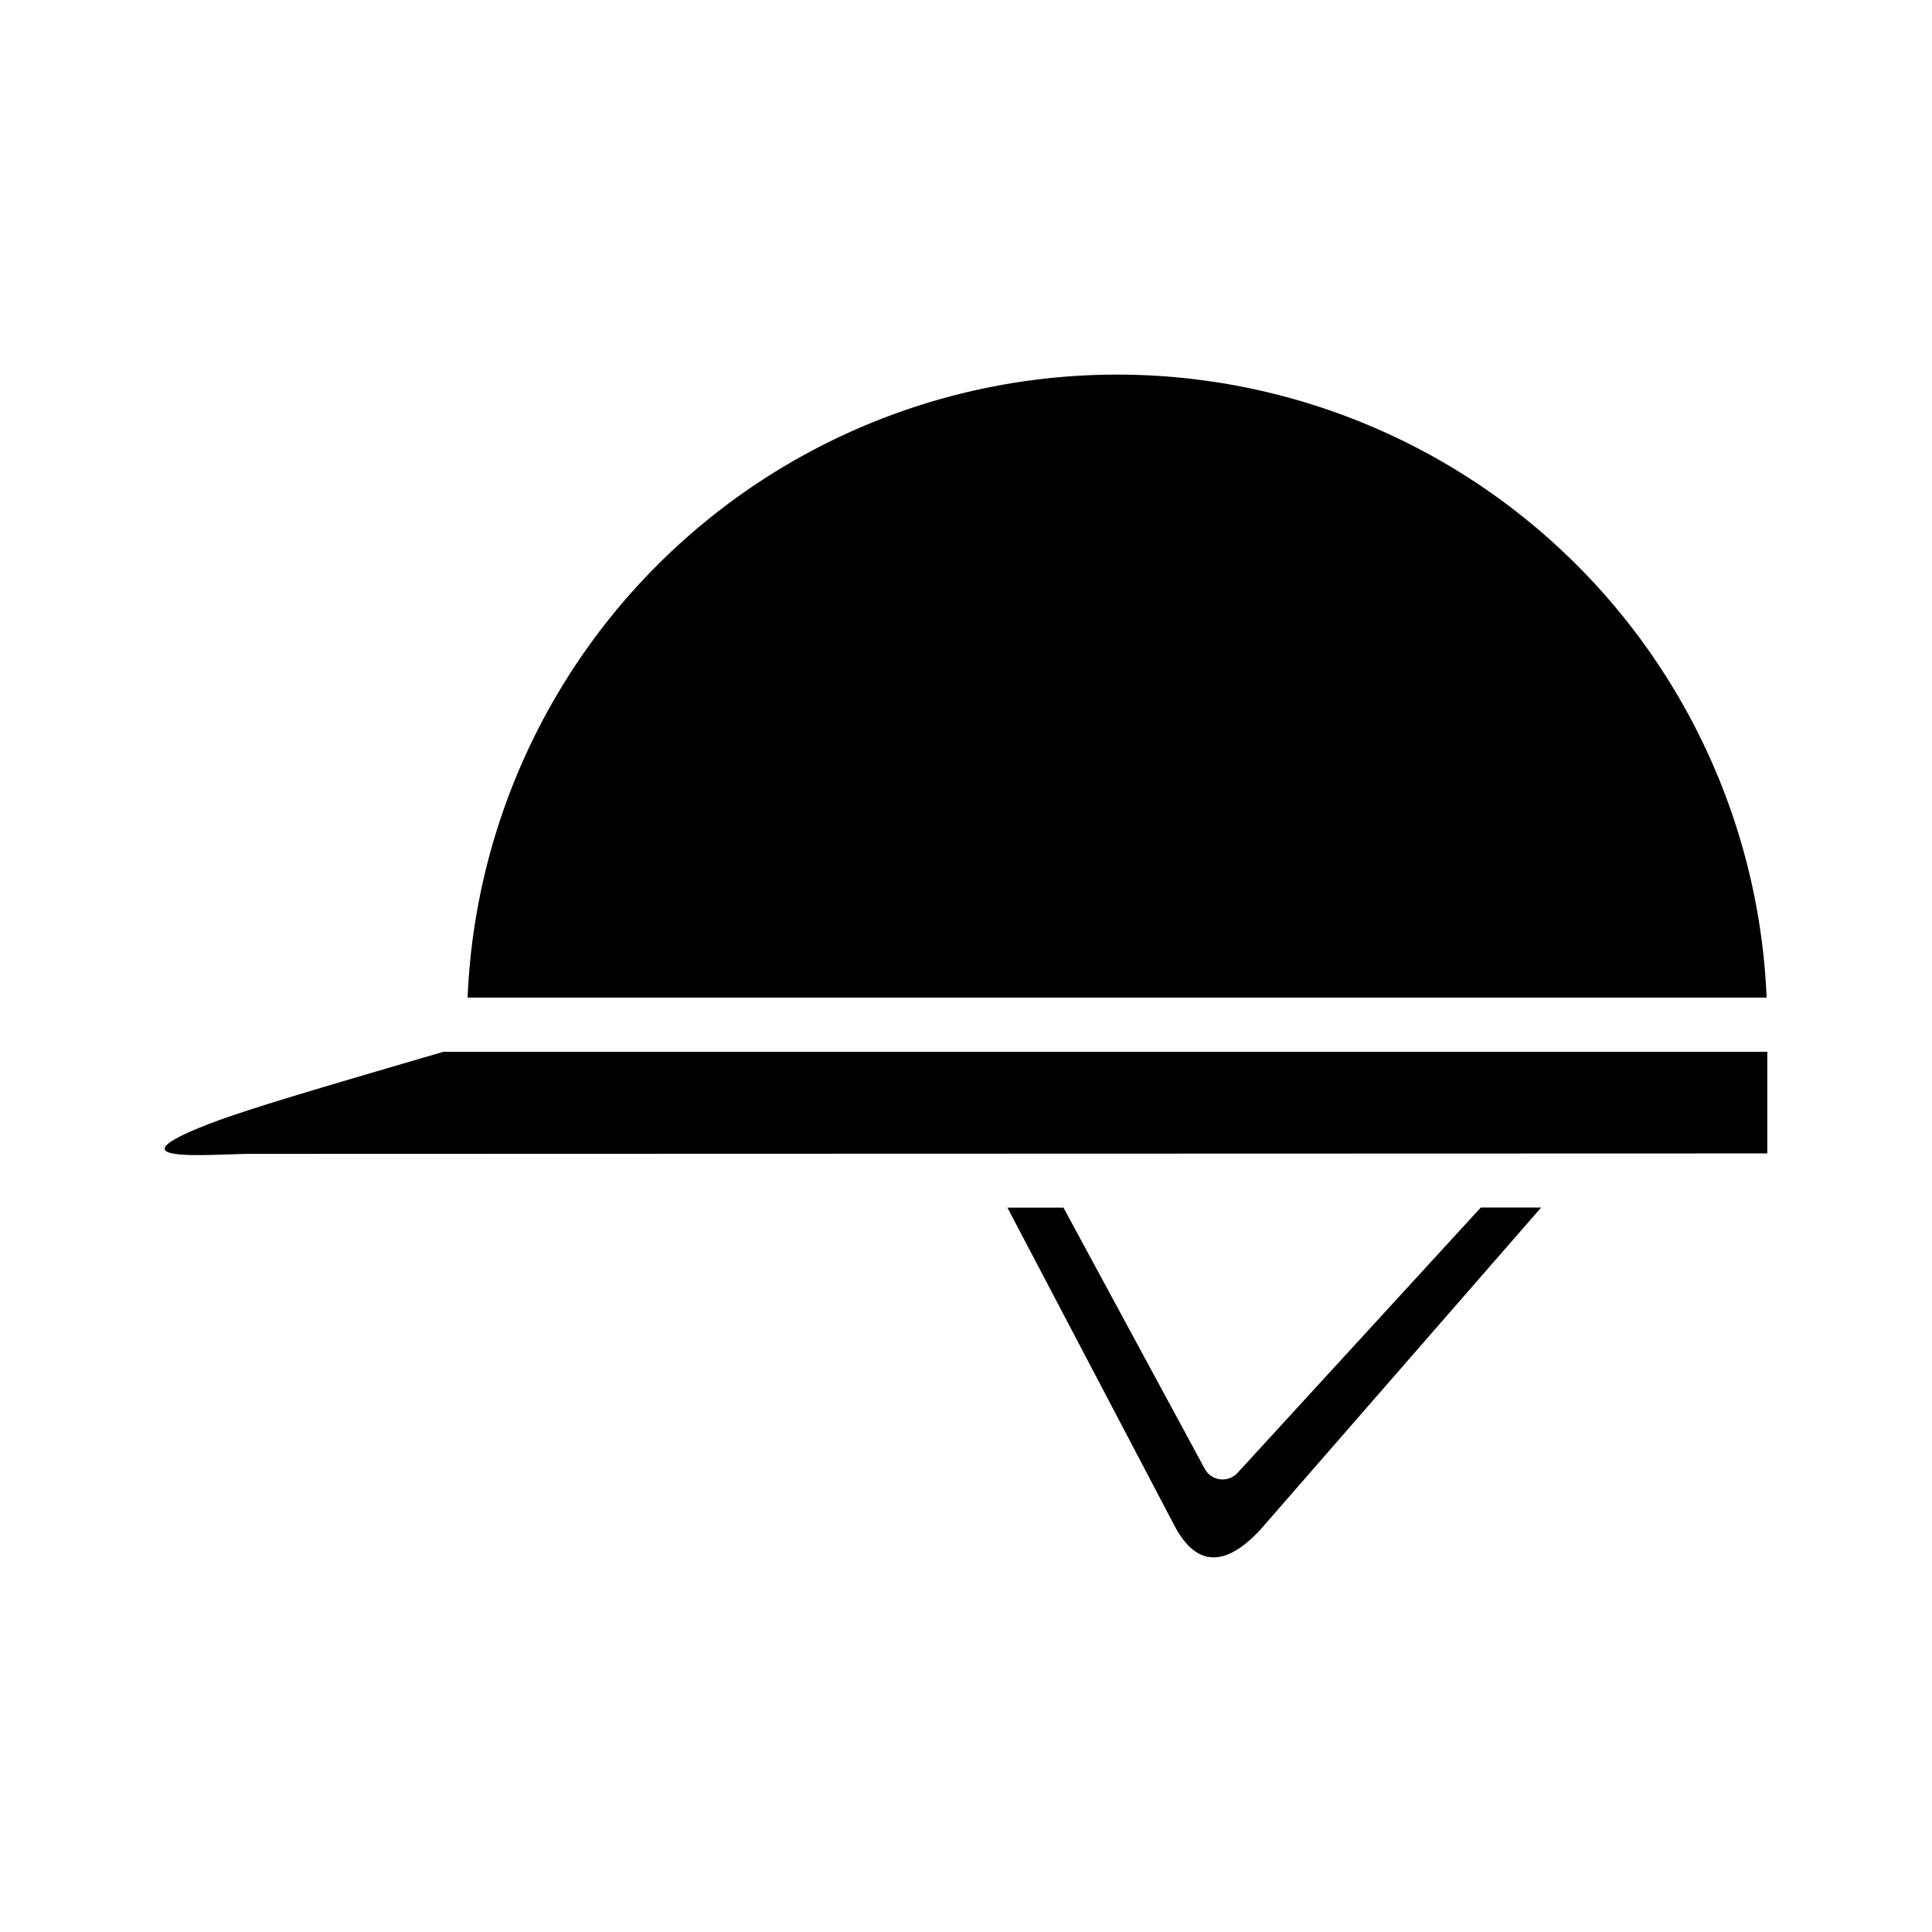 <svg xmlns="http://www.w3.org/2000/svg" data-name="Layer 1" viewBox="0 0 128 128"><path d="M74.011 24.819A43.067 43.067 0 0 0 30.98 66.094h86.063a43.067 43.067 0 0 0-43.032-41.275zM83.458 101.395 102.107 80h-4L81.99 97.582a1.344 1.344 0 0 1-2.171-.268l-9.362-17.306h-3.713l11.091 21.117c1.437 2.675 3.321 2.711 5.623.27zM29.381 69.683c-8.619 2.521-13.292 3.888-15.839 4.9-6.371 2.536.518 1.865 3.056 1.865l100.49-.03v-6.735H29.381z"/></svg>